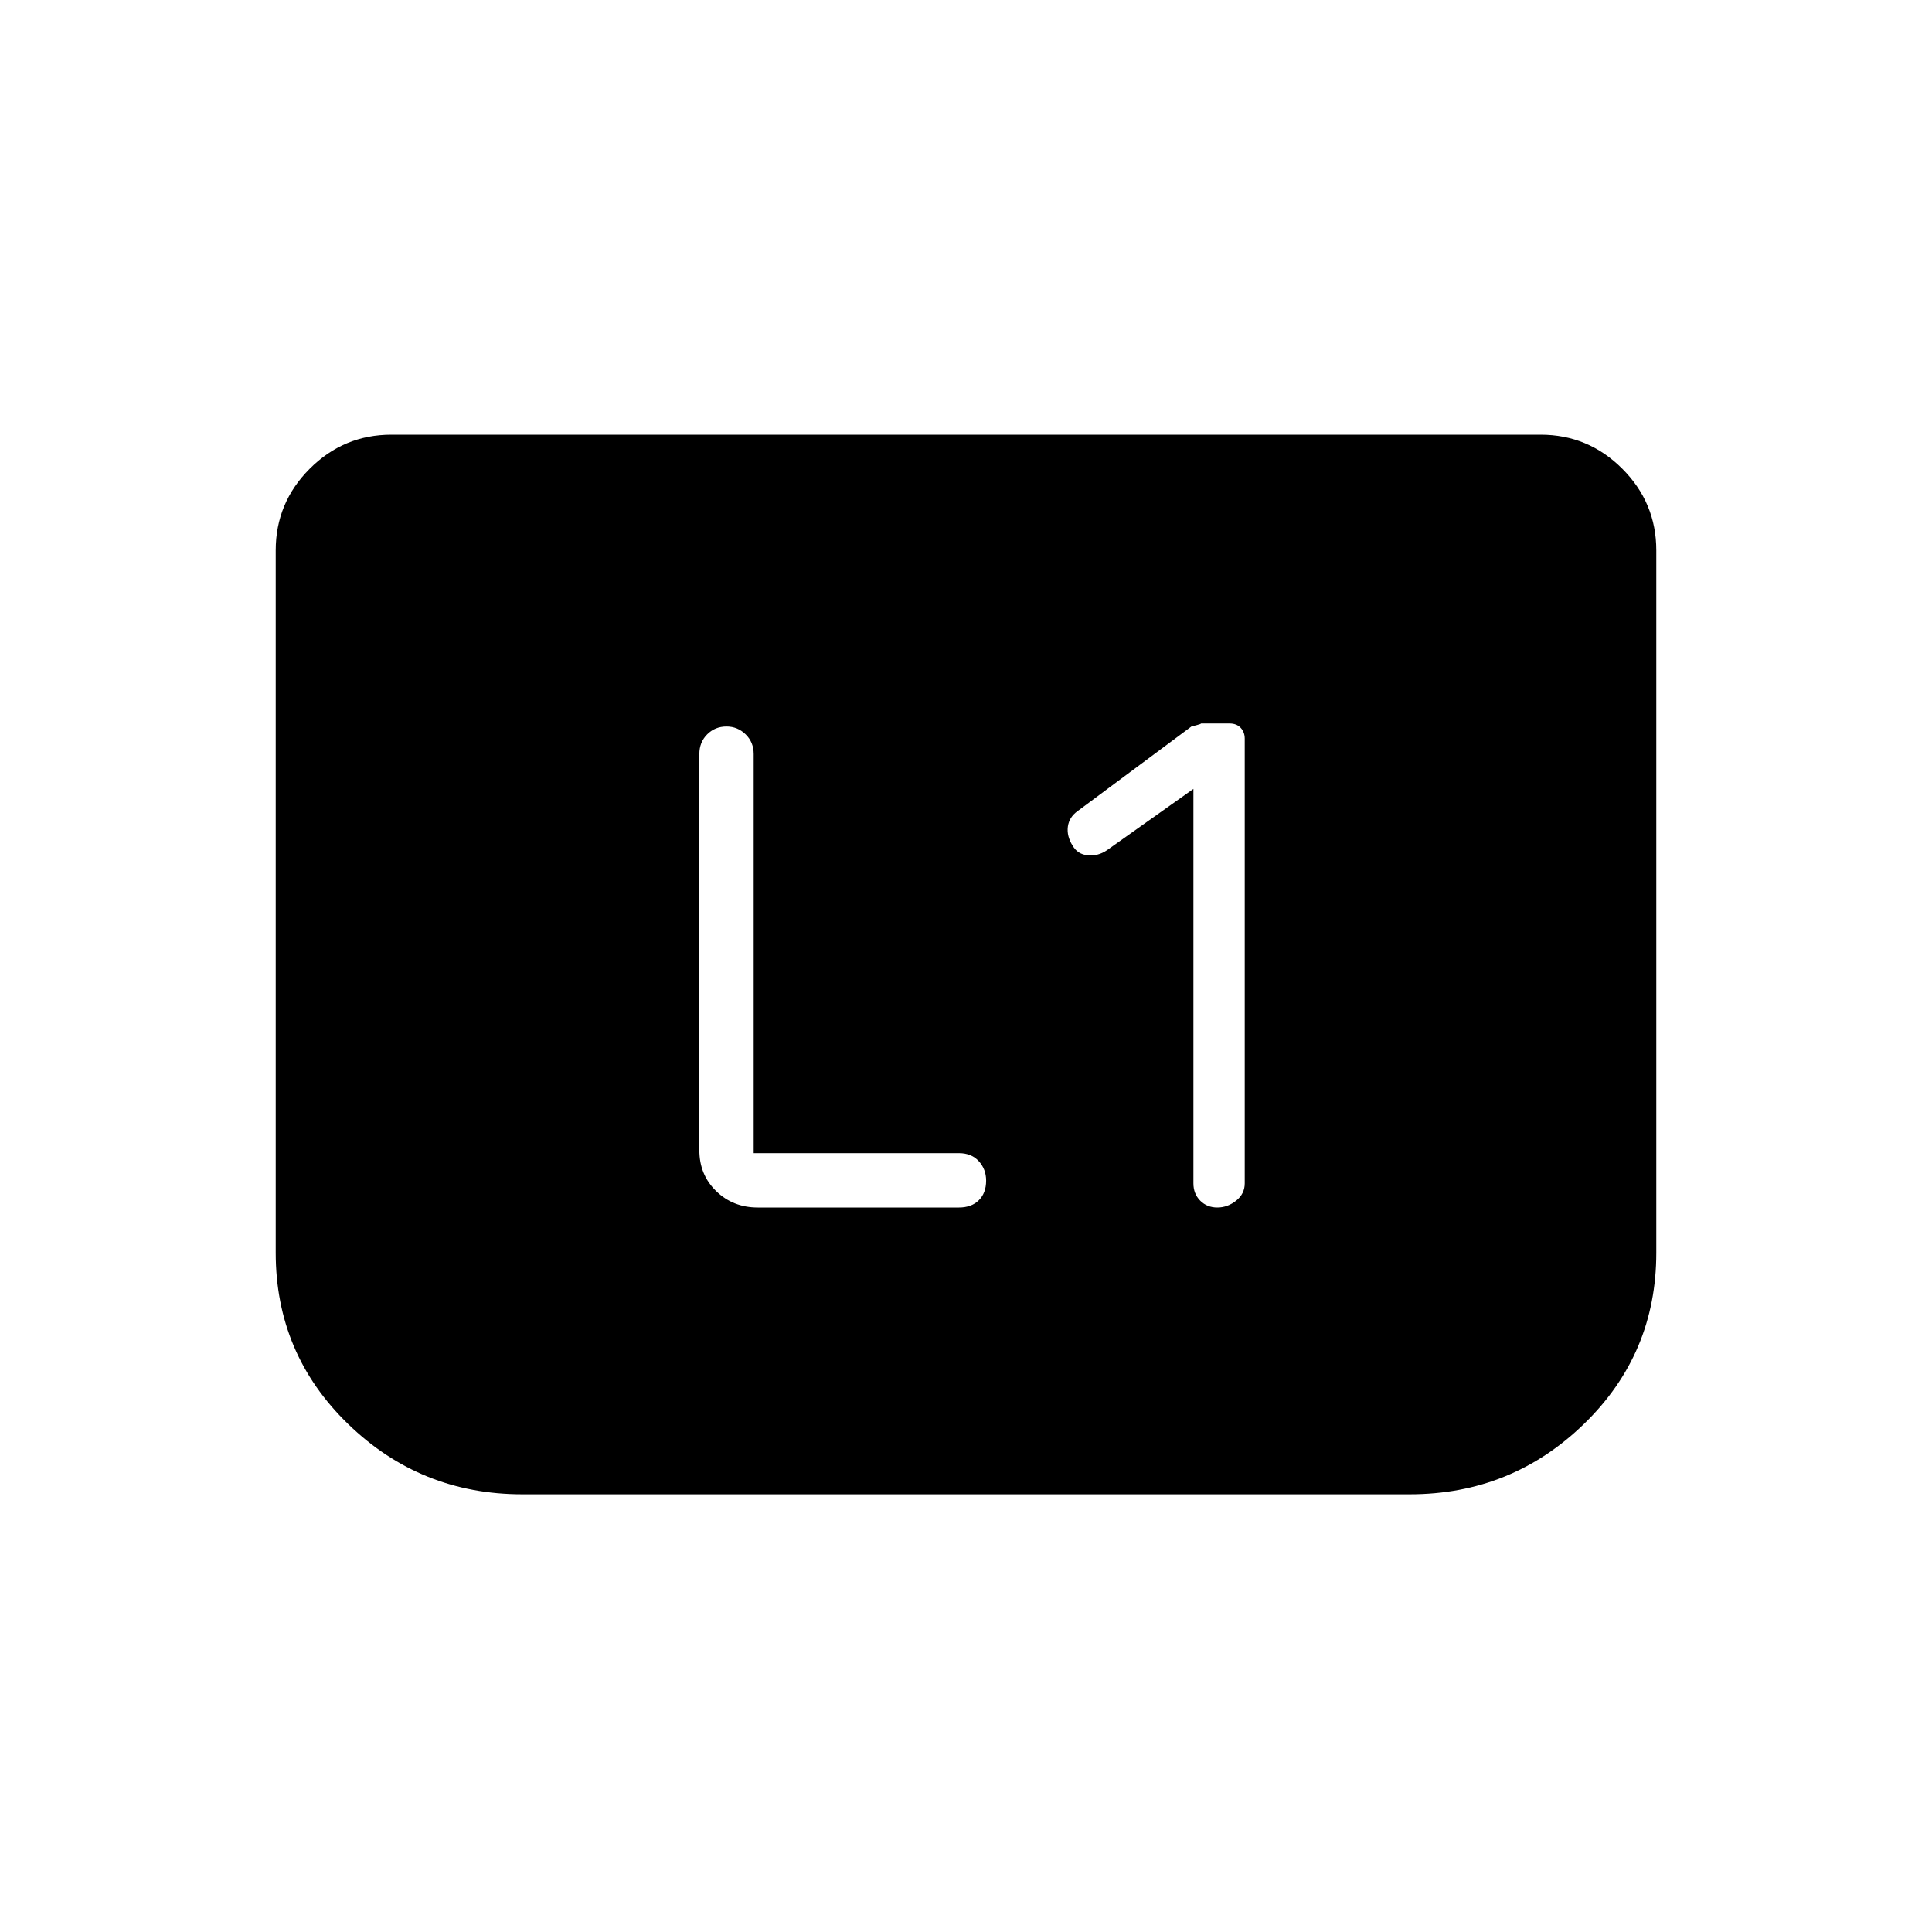 <svg xmlns="http://www.w3.org/2000/svg" height="24" viewBox="0 -960 960 960" width="24"><path d="M593-568v196q0 5.19 3.37 8.59 3.37 3.41 8.5 3.41t9.38-3.41q4.25-3.4 4.25-8.59v-220.97q0-3.21-2-5.37t-5.59-2.16H596.5q1.5 0-4.5 1.5l-56.5 42q-4.27 3.04-4.89 7.77-.61 4.73 2.39 9.48 2.5 4.25 7.5 4.75t9.5-2.5l43-30.5ZM374.5-387v-198.32q0-5.88-4-9.78-4-3.9-9.5-3.9-5.7 0-9.6 3.9-3.9 3.9-3.9 9.8v196.8q0 12.25 8.38 20.37 8.37 8.13 20.62 8.13h100q6.22 0 9.86-3.6 3.64-3.59 3.64-9.75 0-5.65-3.64-9.65t-9.86-4h-102ZM823-686.5v349q0 50.24-36 85.12t-86.5 34.88h-441q-50.5 0-86.5-34.88t-36-85.12v-349q0-23.69 16.91-40.59Q170.81-744 194.5-744h571q23.69 0 40.59 16.91Q823-710.19 823-686.5Z"/></svg>